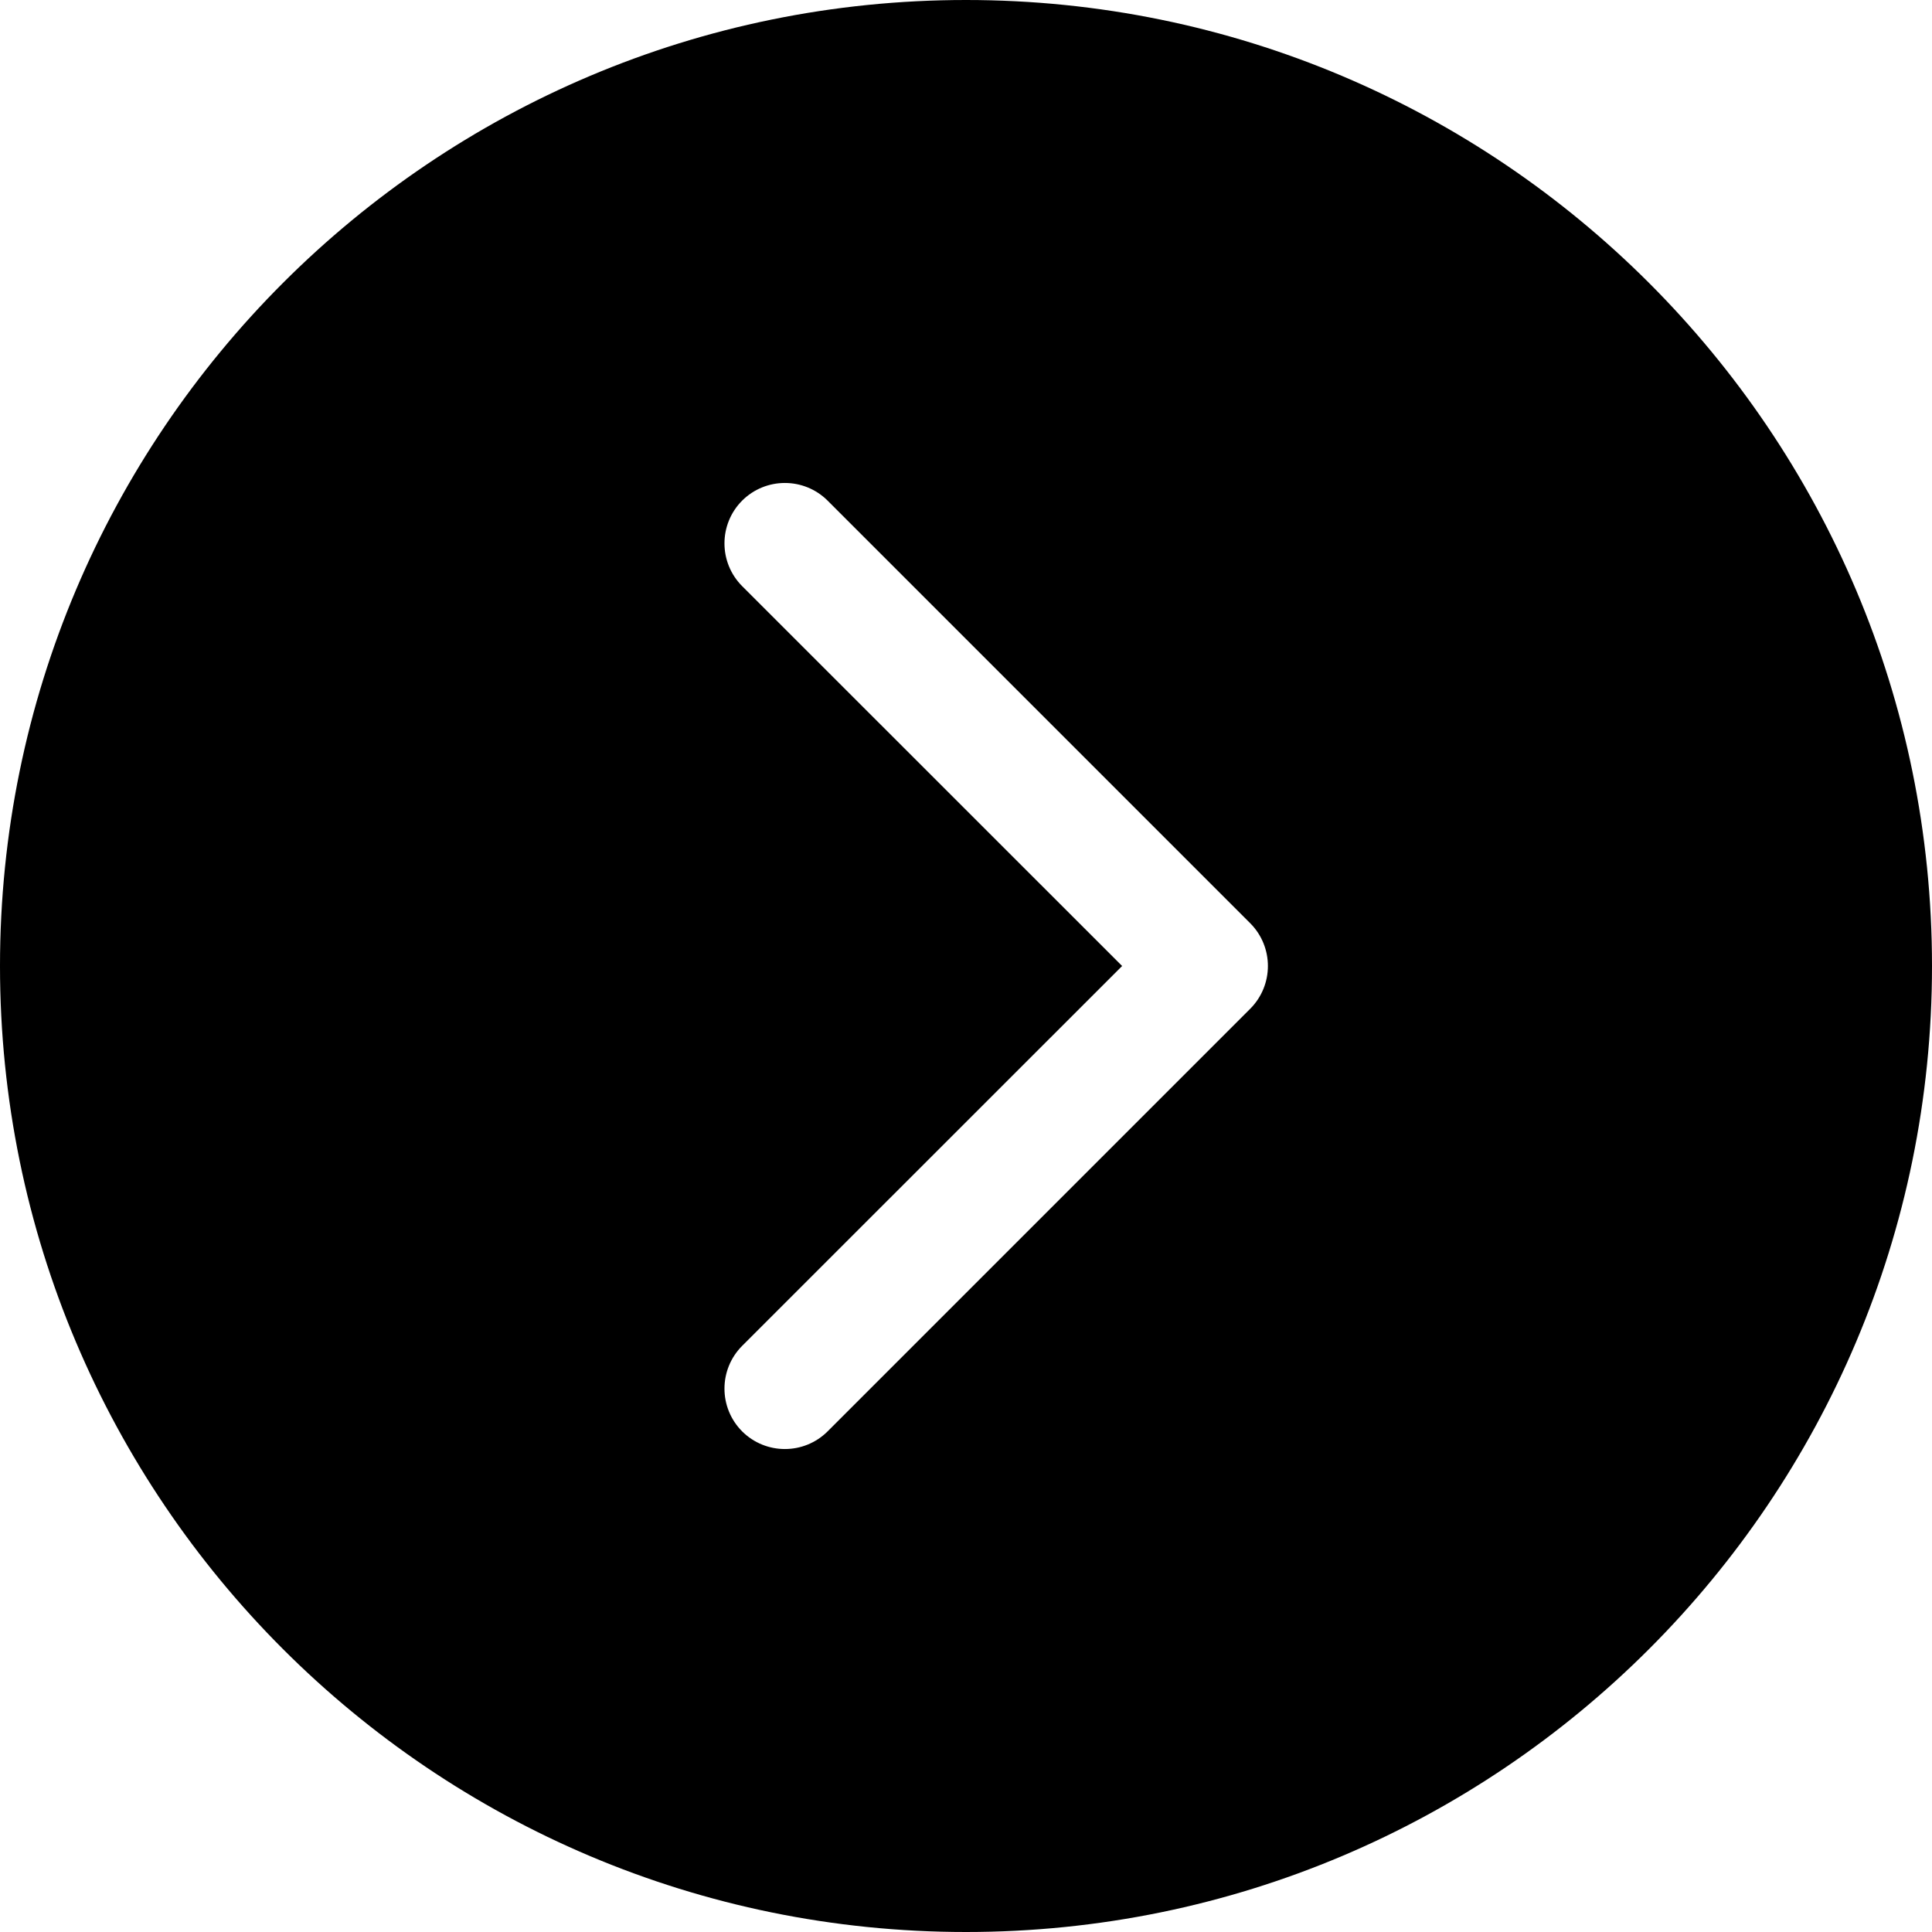 <?xml version="1.0" encoding="UTF-8"?>
<svg width="16px" height="16px" viewBox="0 0 16 16" version="1.1" xmlns="http://www.w3.org/2000/svg" xmlns:xlink="http://www.w3.org/1999/xlink">
    <!-- Generator: Sketch 48.2 (47327) - http://www.bohemiancoding.com/sketch -->
    <title>angle-circle-right-solid</title>
    <desc>Created with Sketch.</desc>
    <defs></defs>
    <g id="16px-solid" stroke="none" stroke-width="1" fill="none" fill-rule="evenodd" transform="translate(-144, -736)">
        <g id="angle-circle-right-solid" transform="translate(144, 736)" fill="#000000" fill-rule="nonzero">
            <path d="M8,16 C3.582,16 0,12.418 0,8 C0,3.582 3.582,0 8,0 C12.418,0 16,3.582 16,8 C16,12.418 12.418,16 8,16 Z M9.293,8 L6.146,11.146 C5.951,11.342 5.951,11.658 6.146,11.854 C6.342,12.049 6.658,12.049 6.854,11.854 L10.354,8.354 C10.549,8.158 10.549,7.842 10.354,7.646 L6.854,4.146 C6.658,3.951 6.342,3.951 6.146,4.146 C5.951,4.342 5.951,4.658 6.146,4.854 L9.293,8 Z" id="shape"></path>
        </g>
    </g>
</svg>